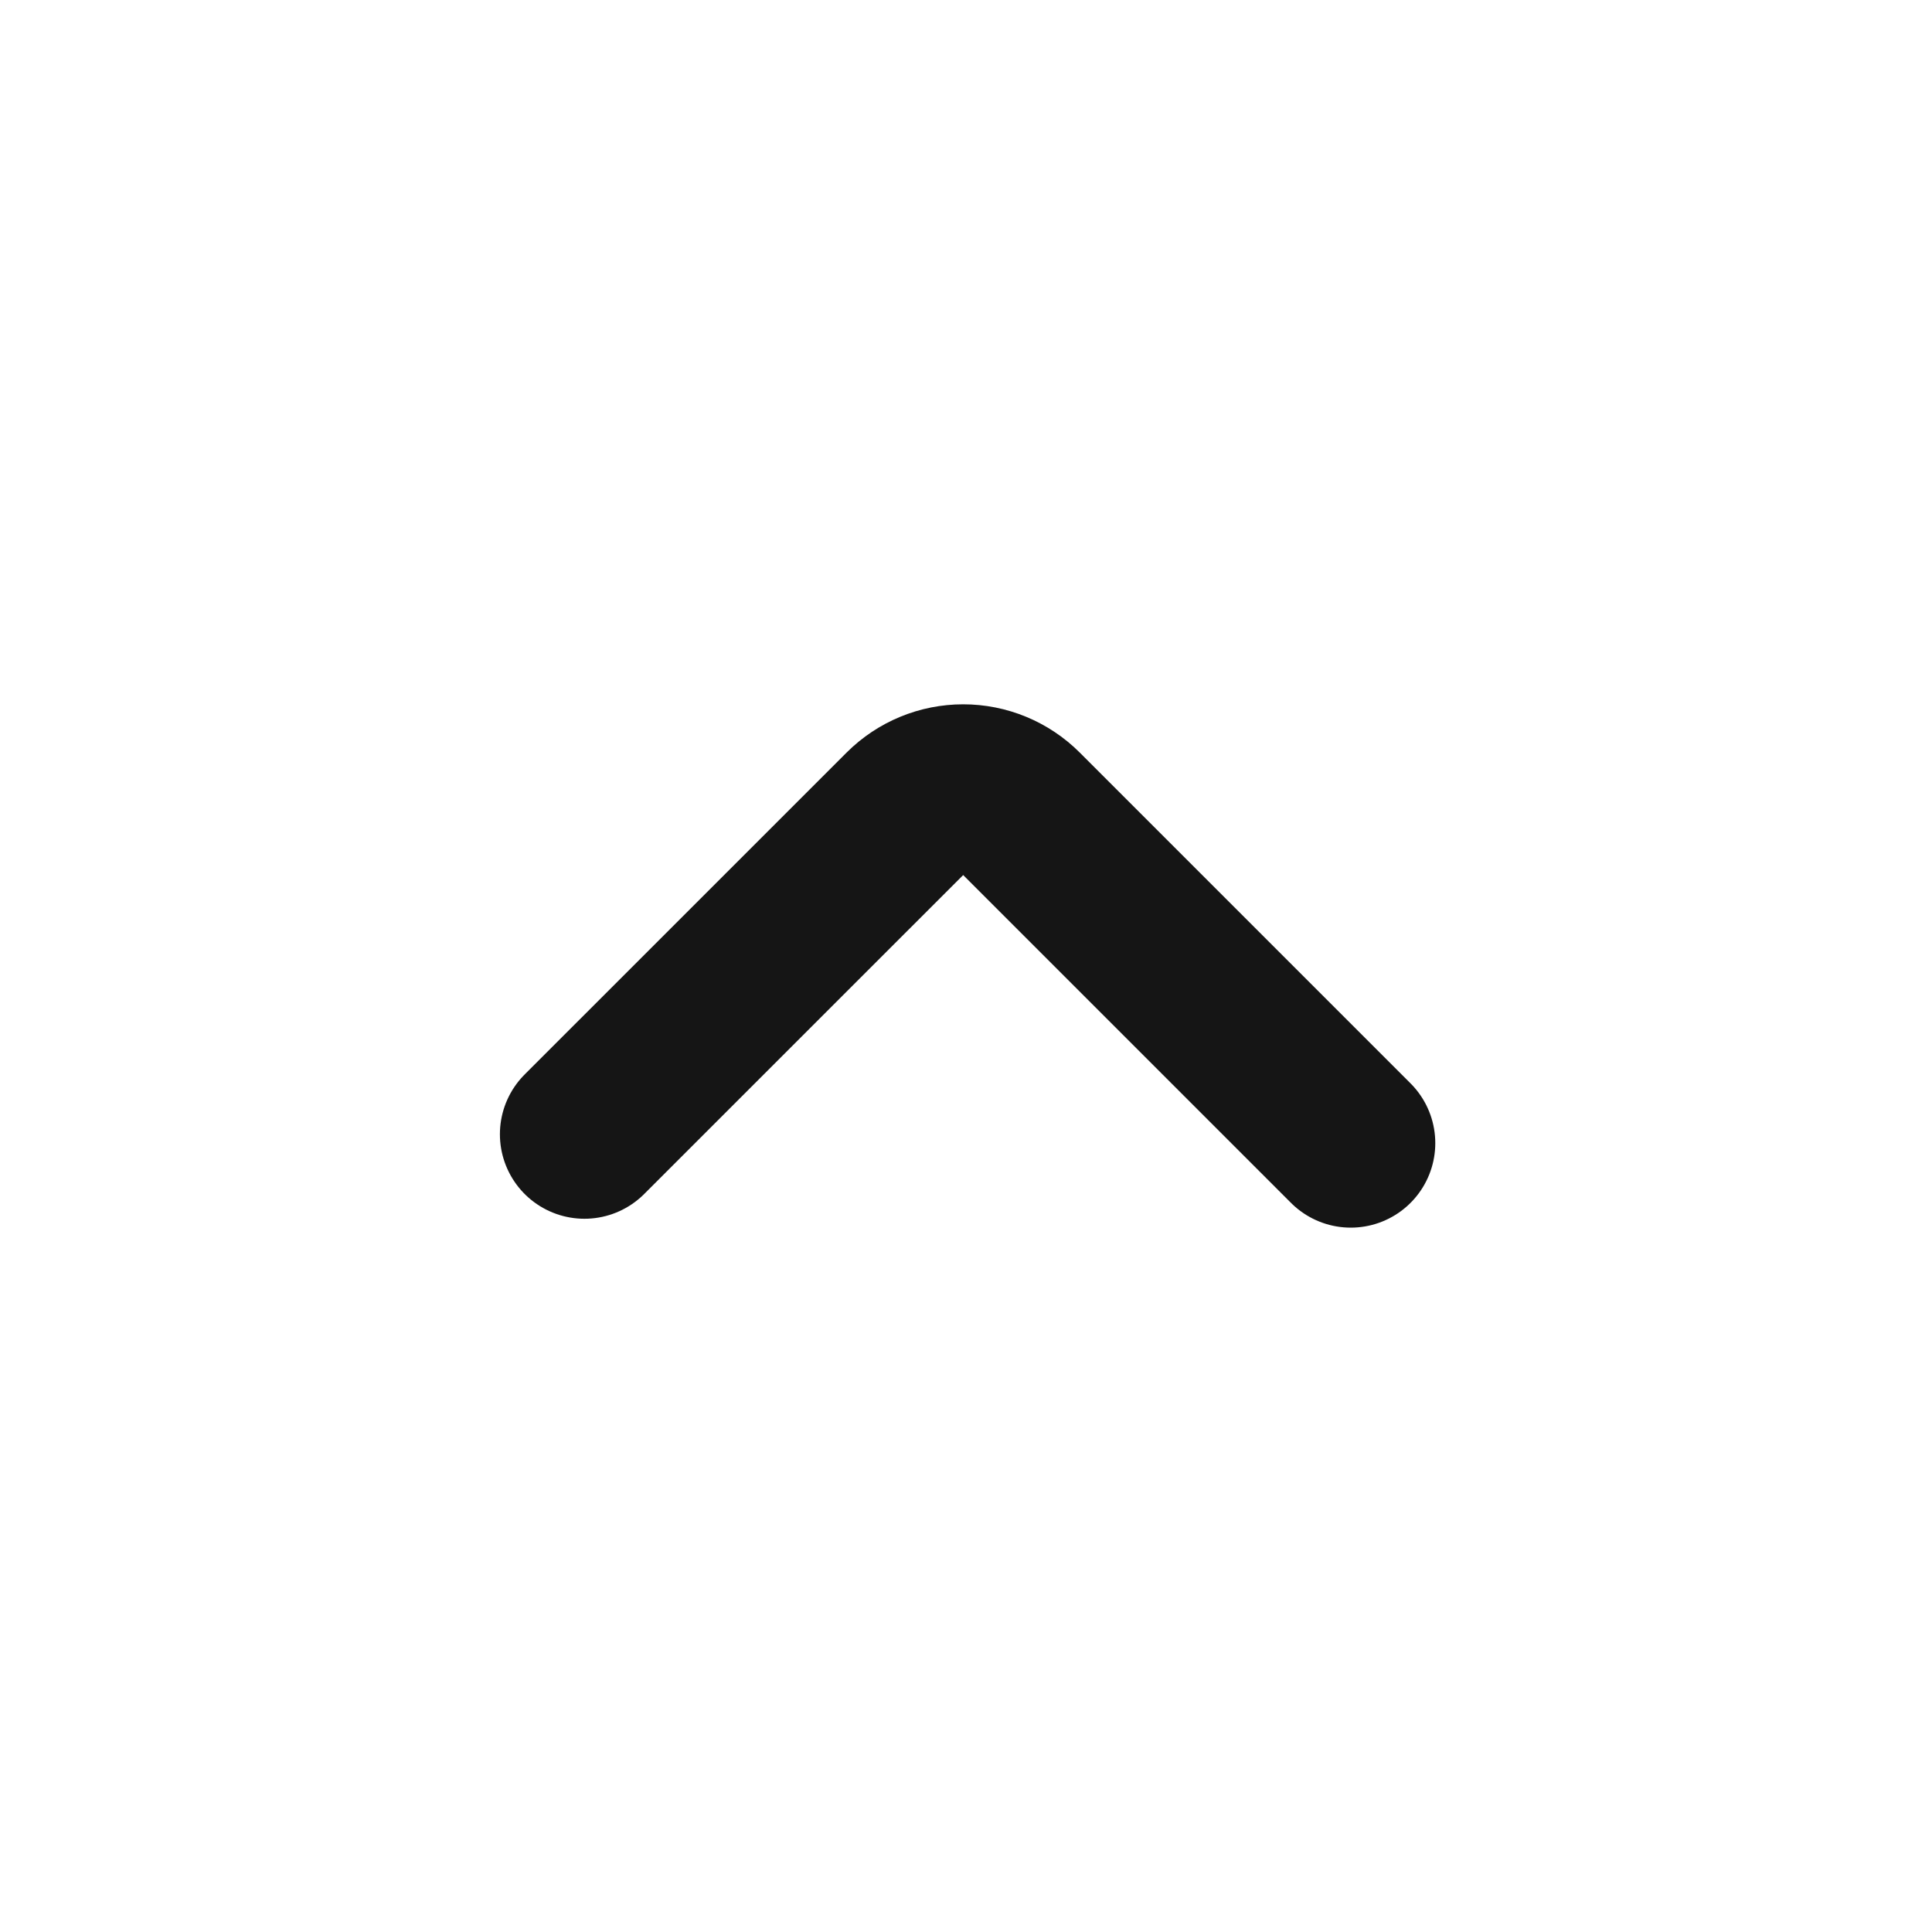 <svg width="40" height="40" viewBox="0 0 40 40" fill="none" xmlns="http://www.w3.org/2000/svg">
<path d="M27.966 23.667L21.116 16.817C20.804 16.506 20.382 16.332 19.942 16.332C19.501 16.332 19.079 16.506 18.767 16.817L12.1 23.483" stroke="#151515" stroke-width="3.5" stroke-linecap="round" stroke-linejoin="bevel"/>
</svg>
